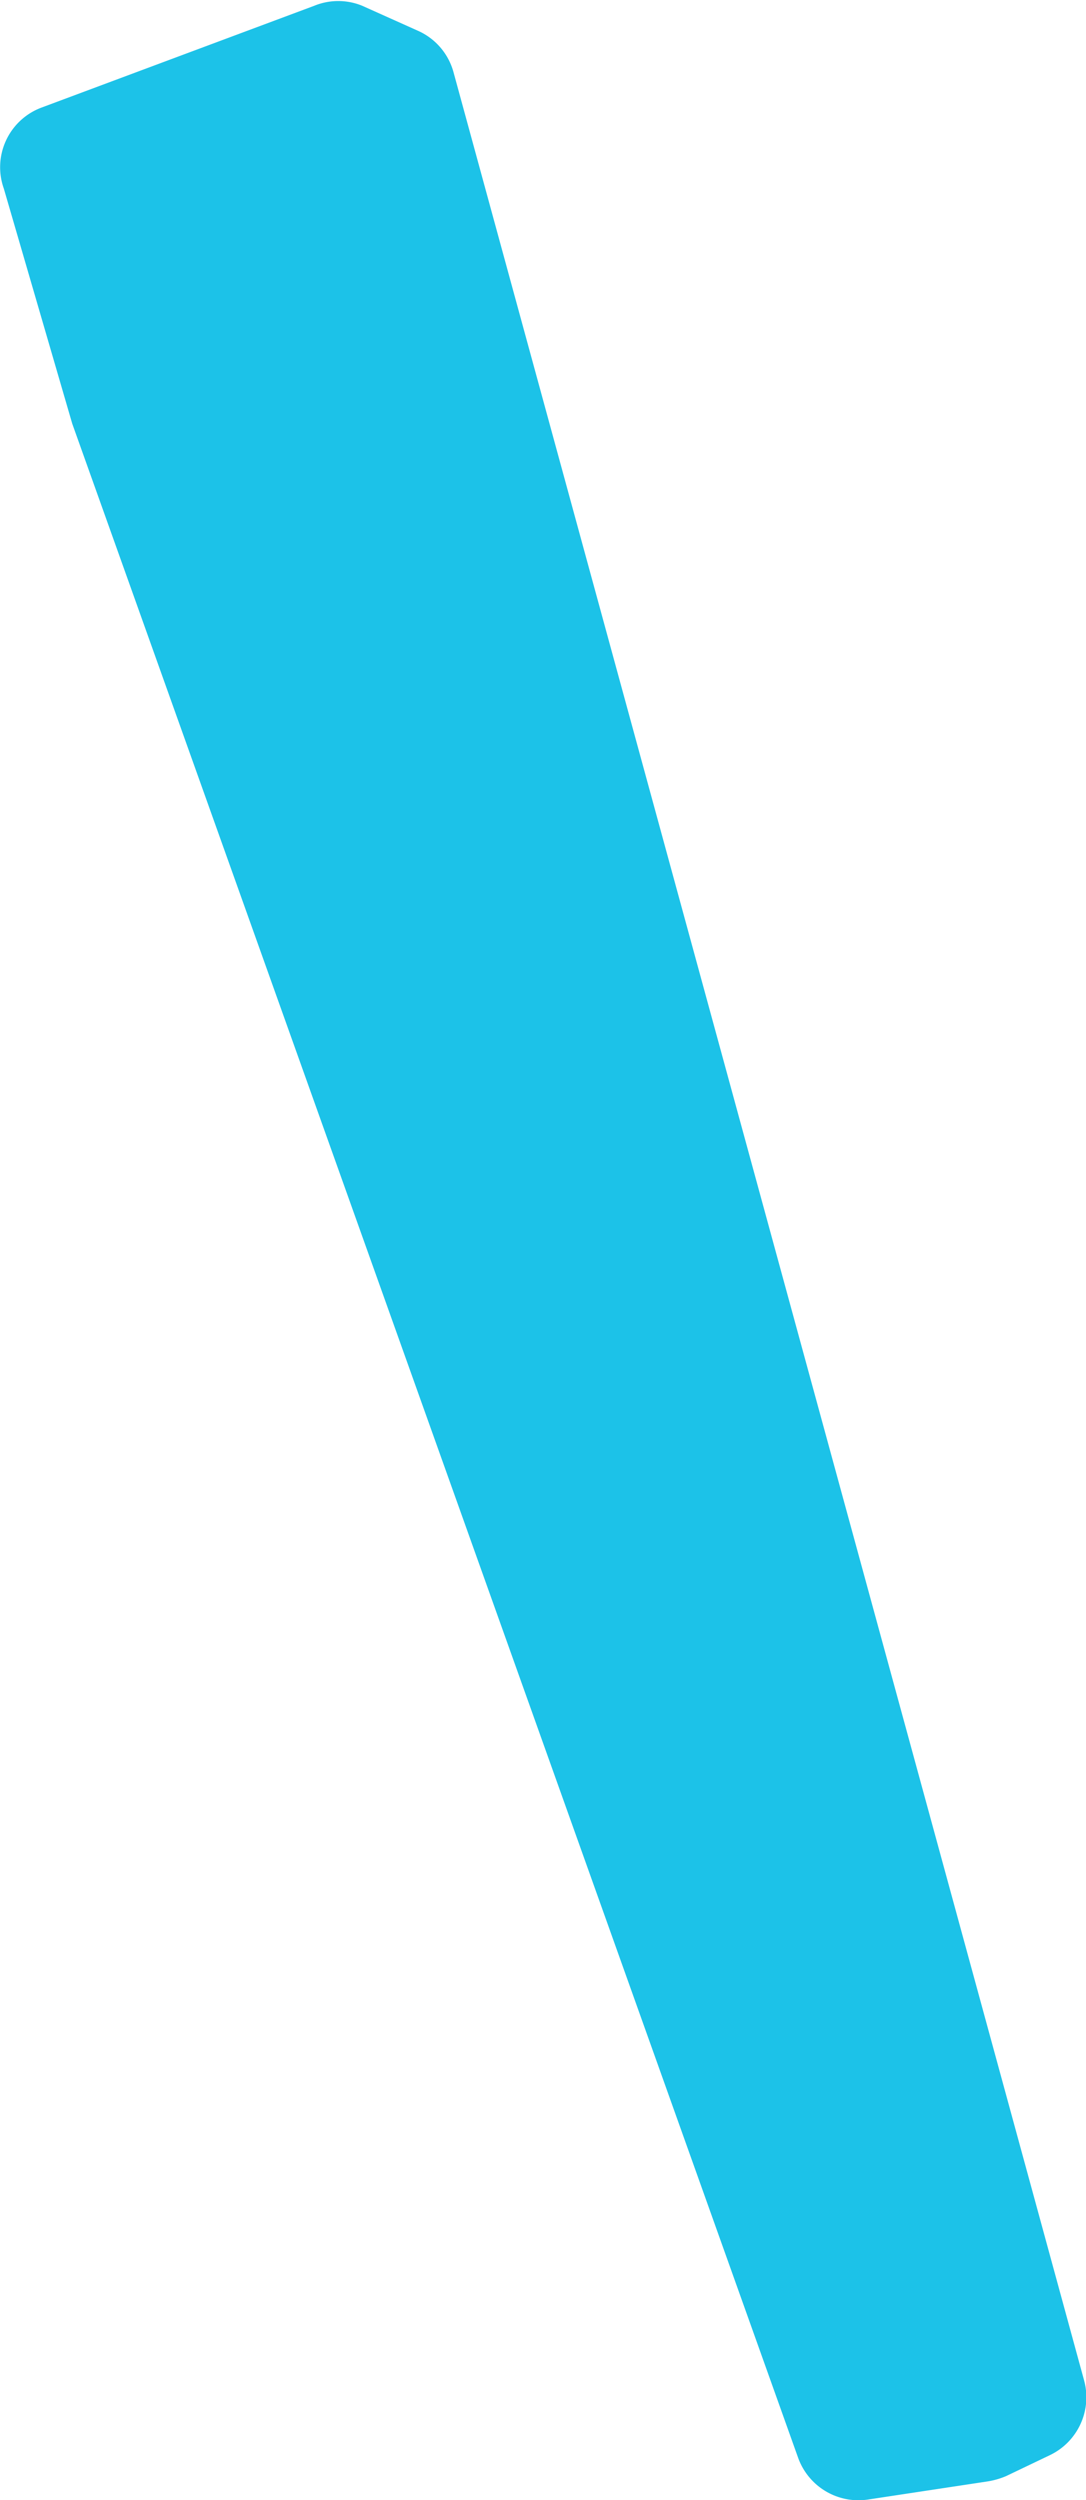 <svg xmlns="http://www.w3.org/2000/svg" viewBox="0 0 22.7 52.22">
  <defs>
    <style>
      .cls-1 {
        fill: #1cc2e8;
      }
    </style>
  </defs>
  <title>p10</title>
  <g id="character">
    <path class="cls-1" d="M18.14,52.21l2.51-.38a1.66,1.66,0,0,0,.38-.11l.92-.44a1.34,1.34,0,0,0,.71-1.56L9.48,1.51A1.33,1.33,0,0,0,8.73.64L7.57.12a1.32,1.32,0,0,0-1,0L.86,2.25A1.33,1.33,0,0,0,.08,3.94L1.51,8.85,16.68,51.33A1.34,1.34,0,0,0,18.14,52.21Z"/>
  </g>
</svg>
